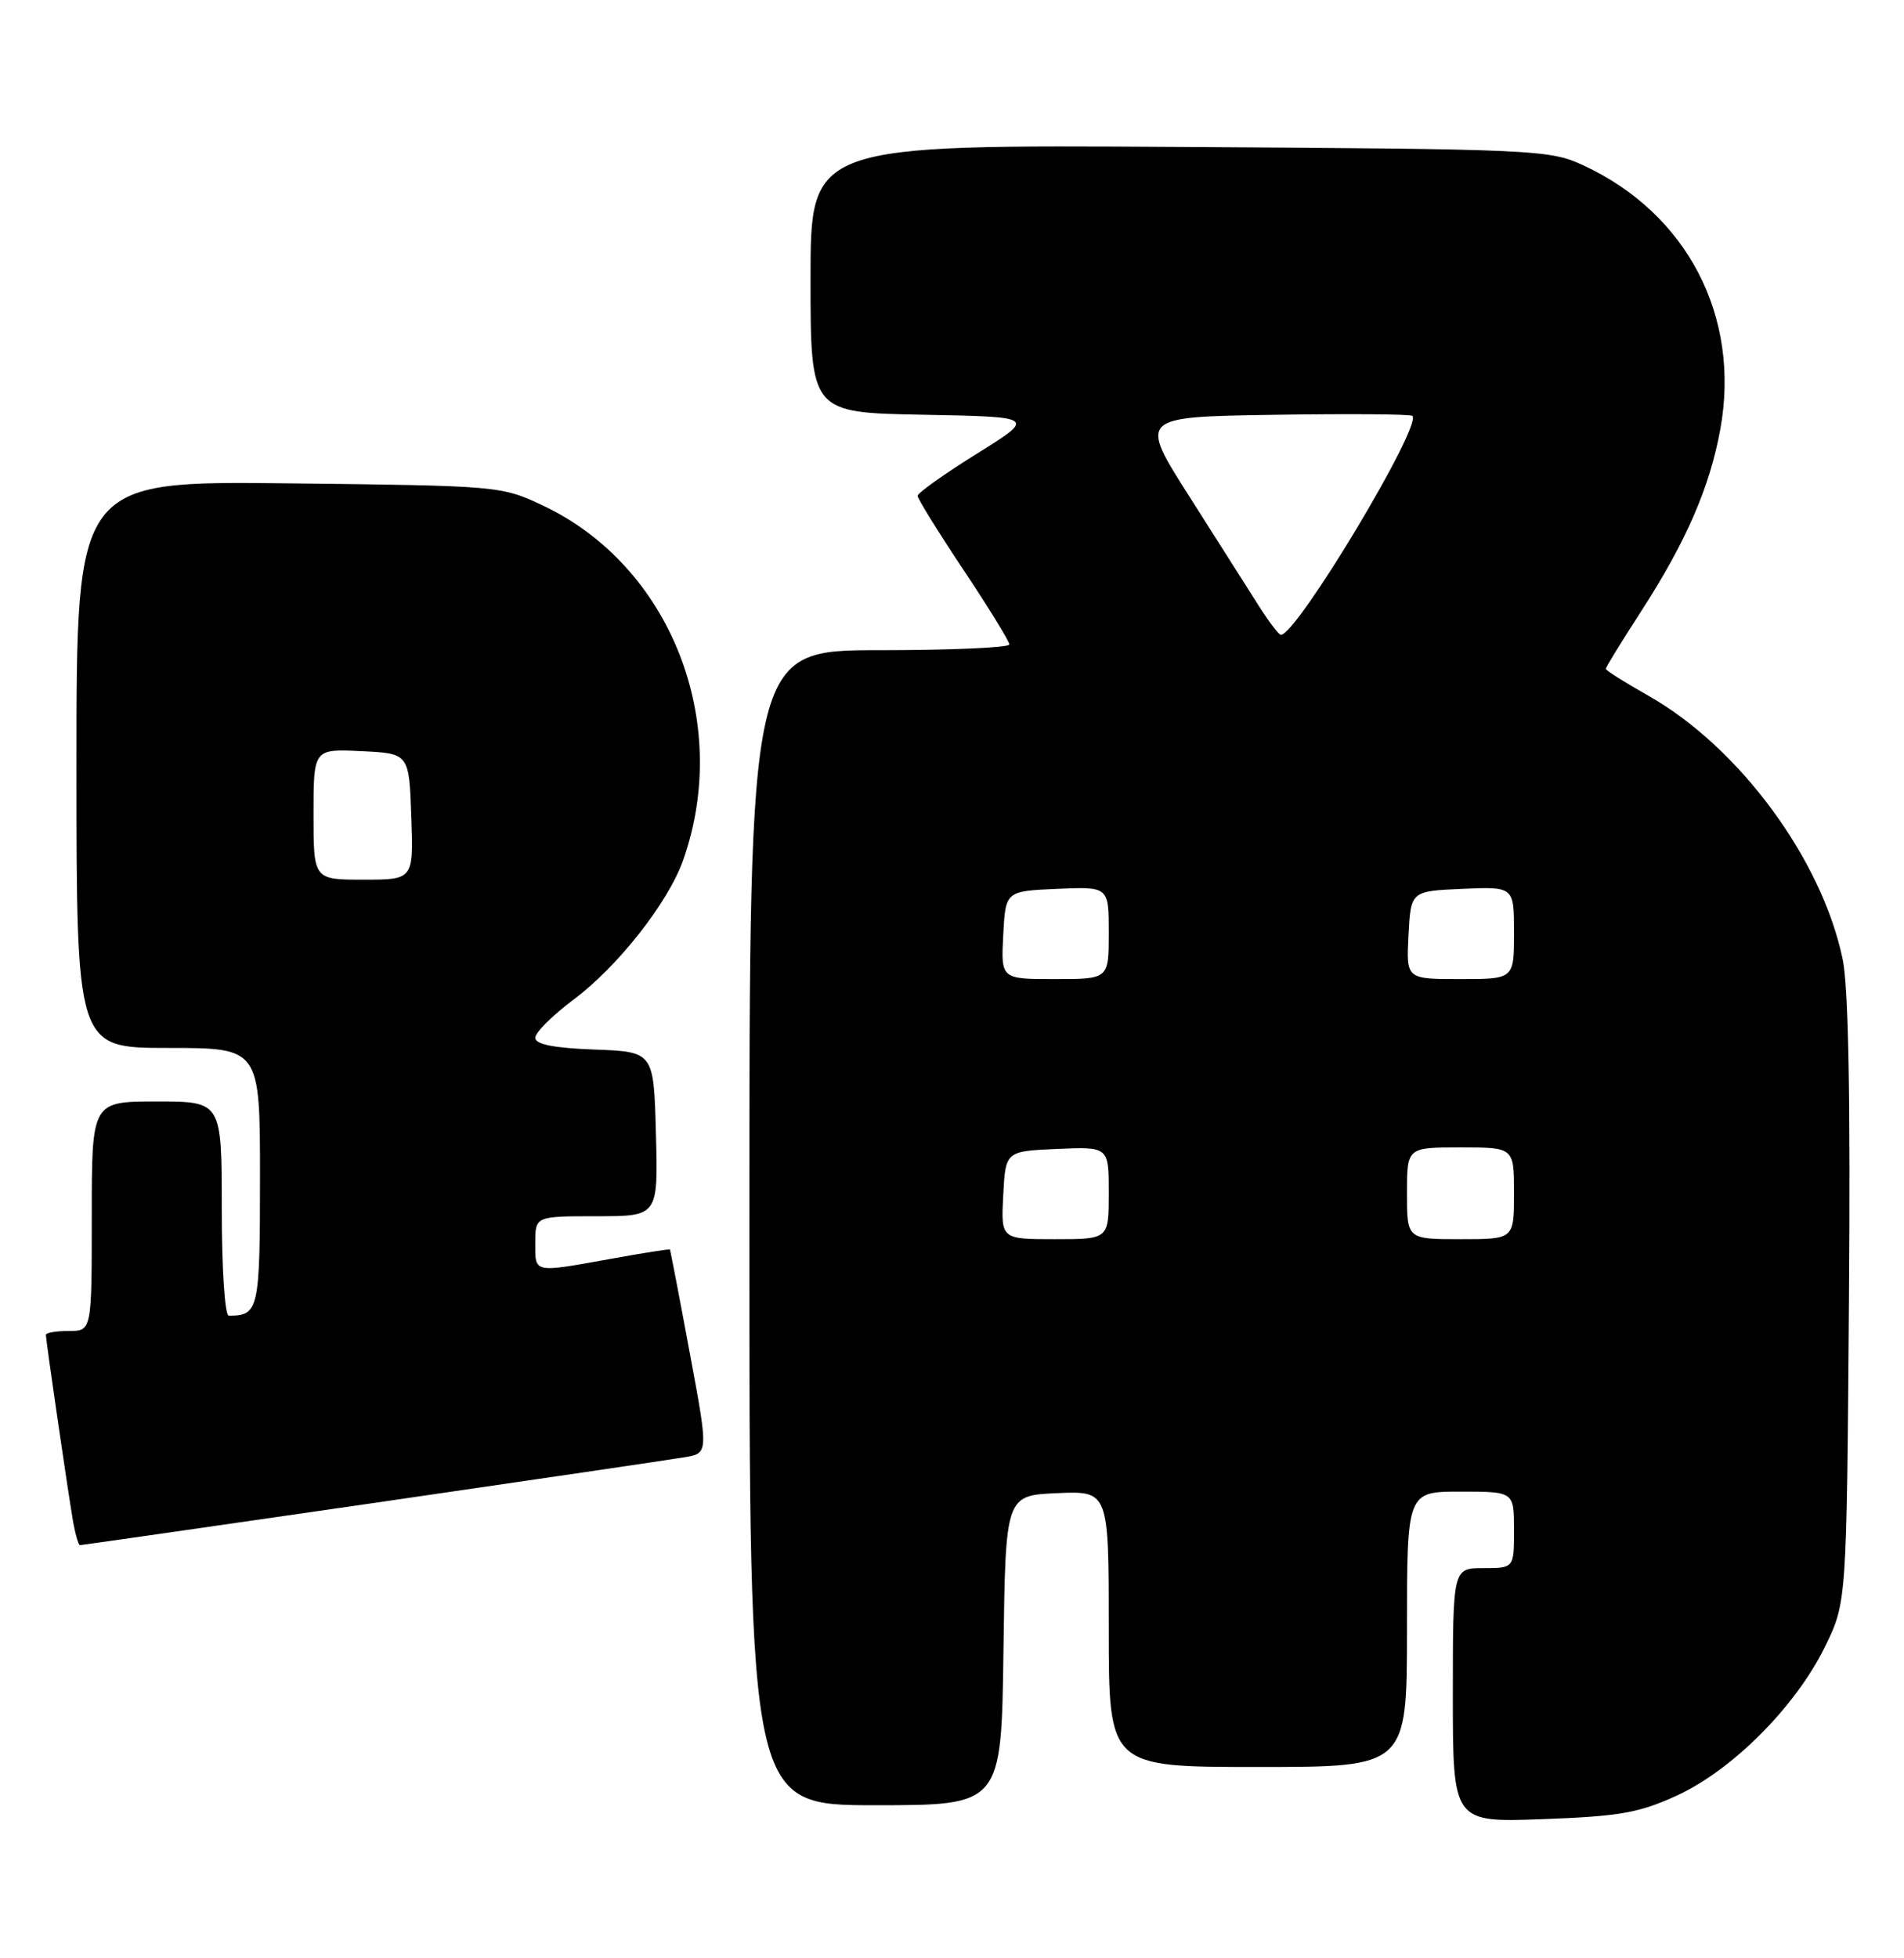 <?xml version="1.0" encoding="UTF-8" standalone="no"?>
<!DOCTYPE svg PUBLIC "-//W3C//DTD SVG 1.1//EN" "http://www.w3.org/Graphics/SVG/1.1/DTD/svg11.dtd" >
<svg xmlns="http://www.w3.org/2000/svg" xmlns:xlink="http://www.w3.org/1999/xlink" version="1.1" viewBox="0 0 249 256">
 <g >
 <path fill="currentColor"
d=" M 219.31 234.73 C 226.57 231.39 234.82 223.11 238.65 215.31 C 241.50 209.50 241.50 209.50 241.80 170.17 C 242.01 143.72 241.74 129.06 240.98 125.40 C 238.26 112.32 227.43 97.65 215.53 90.93 C 212.49 89.21 210.00 87.64 210.00 87.44 C 210.00 87.23 212.06 83.88 214.57 80.00 C 220.50 70.84 223.60 63.71 224.98 56.10 C 227.65 41.37 220.65 27.90 207.05 21.61 C 202.65 19.57 200.87 19.49 154.25 19.21 C 106.00 18.91 106.00 18.91 106.00 36.43 C 106.00 53.95 106.00 53.95 120.74 54.22 C 135.48 54.50 135.48 54.50 127.74 59.32 C 123.48 61.97 120.00 64.45 120.00 64.82 C 120.00 65.19 122.70 69.55 126.00 74.50 C 129.30 79.45 132.00 83.84 132.00 84.25 C 132.00 84.66 124.35 85.00 115.00 85.00 C 98.00 85.00 98.00 85.00 98.00 160.50 C 98.00 236.00 98.00 236.00 114.48 236.00 C 130.96 236.00 130.96 236.00 131.23 215.75 C 131.50 195.50 131.50 195.50 138.25 195.20 C 145.00 194.91 145.00 194.91 145.00 212.95 C 145.00 231.00 145.00 231.00 164.50 231.00 C 184.00 231.00 184.00 231.00 184.00 213.00 C 184.00 195.00 184.00 195.00 191.00 195.00 C 198.00 195.00 198.00 195.00 198.00 200.00 C 198.00 205.00 198.00 205.00 194.00 205.00 C 190.00 205.00 190.00 205.00 190.00 221.62 C 190.00 238.25 190.00 238.25 201.75 237.82 C 211.81 237.45 214.33 237.01 219.31 234.73 Z  M 48.67 196.52 C 69.48 193.50 87.88 190.79 89.57 190.50 C 92.65 189.98 92.65 189.98 90.18 176.74 C 88.83 169.46 87.67 163.43 87.61 163.35 C 87.55 163.27 84.12 163.80 80.00 164.55 C 69.65 166.41 70.00 166.48 70.00 162.50 C 70.00 159.00 70.00 159.00 78.03 159.00 C 86.07 159.00 86.07 159.00 85.78 148.25 C 85.50 137.50 85.50 137.50 77.75 137.21 C 72.39 137.01 70.00 136.53 70.00 135.67 C 70.00 134.99 72.23 132.76 74.96 130.72 C 80.80 126.36 87.39 117.99 89.35 112.42 C 95.73 94.33 87.66 73.95 71.00 66.09 C 65.55 63.52 65.24 63.50 37.75 63.19 C 10.00 62.88 10.00 62.88 10.00 99.94 C 10.00 137.00 10.00 137.00 22.00 137.00 C 34.00 137.00 34.00 137.00 34.00 153.89 C 34.00 171.27 33.84 172.00 29.92 172.00 C 29.40 172.00 29.00 165.84 29.00 158.00 C 29.00 144.00 29.00 144.00 20.50 144.00 C 12.00 144.00 12.00 144.00 12.00 159.00 C 12.00 174.00 12.00 174.00 9.00 174.00 C 7.35 174.00 6.00 174.23 6.00 174.51 C 6.00 175.21 8.85 194.79 9.53 198.75 C 9.84 200.54 10.26 202.00 10.46 202.00 C 10.67 202.00 27.86 199.53 48.67 196.52 Z  M 131.20 156.25 C 131.50 150.50 131.50 150.50 138.25 150.20 C 145.00 149.91 145.00 149.91 145.00 155.95 C 145.00 162.00 145.00 162.00 137.95 162.00 C 130.90 162.00 130.90 162.00 131.20 156.25 Z  M 184.00 156.00 C 184.00 150.00 184.00 150.00 191.00 150.00 C 198.00 150.00 198.00 150.00 198.00 156.00 C 198.00 162.00 198.00 162.00 191.00 162.00 C 184.00 162.00 184.00 162.00 184.00 156.00 Z  M 131.20 122.25 C 131.50 116.50 131.50 116.50 138.25 116.20 C 145.00 115.91 145.00 115.91 145.00 121.95 C 145.00 128.00 145.00 128.00 137.95 128.00 C 130.90 128.00 130.90 128.00 131.20 122.25 Z  M 184.20 122.25 C 184.50 116.50 184.50 116.50 191.25 116.20 C 198.00 115.91 198.00 115.91 198.00 121.95 C 198.00 128.00 198.00 128.00 190.95 128.00 C 183.90 128.00 183.90 128.00 184.20 122.25 Z  M 164.65 79.25 C 163.35 77.19 159.28 70.78 155.60 65.00 C 148.91 54.50 148.91 54.50 166.60 54.23 C 176.33 54.08 184.48 54.14 184.71 54.37 C 186.00 55.67 169.59 83.00 167.51 83.00 C 167.25 83.00 165.96 81.31 164.65 79.25 Z  M 41.00 106.45 C 41.00 97.90 41.00 97.90 47.25 98.20 C 53.50 98.50 53.50 98.50 53.79 106.75 C 54.08 115.00 54.08 115.00 47.54 115.00 C 41.00 115.00 41.00 115.00 41.00 106.45 Z "/>
</g>
</svg>